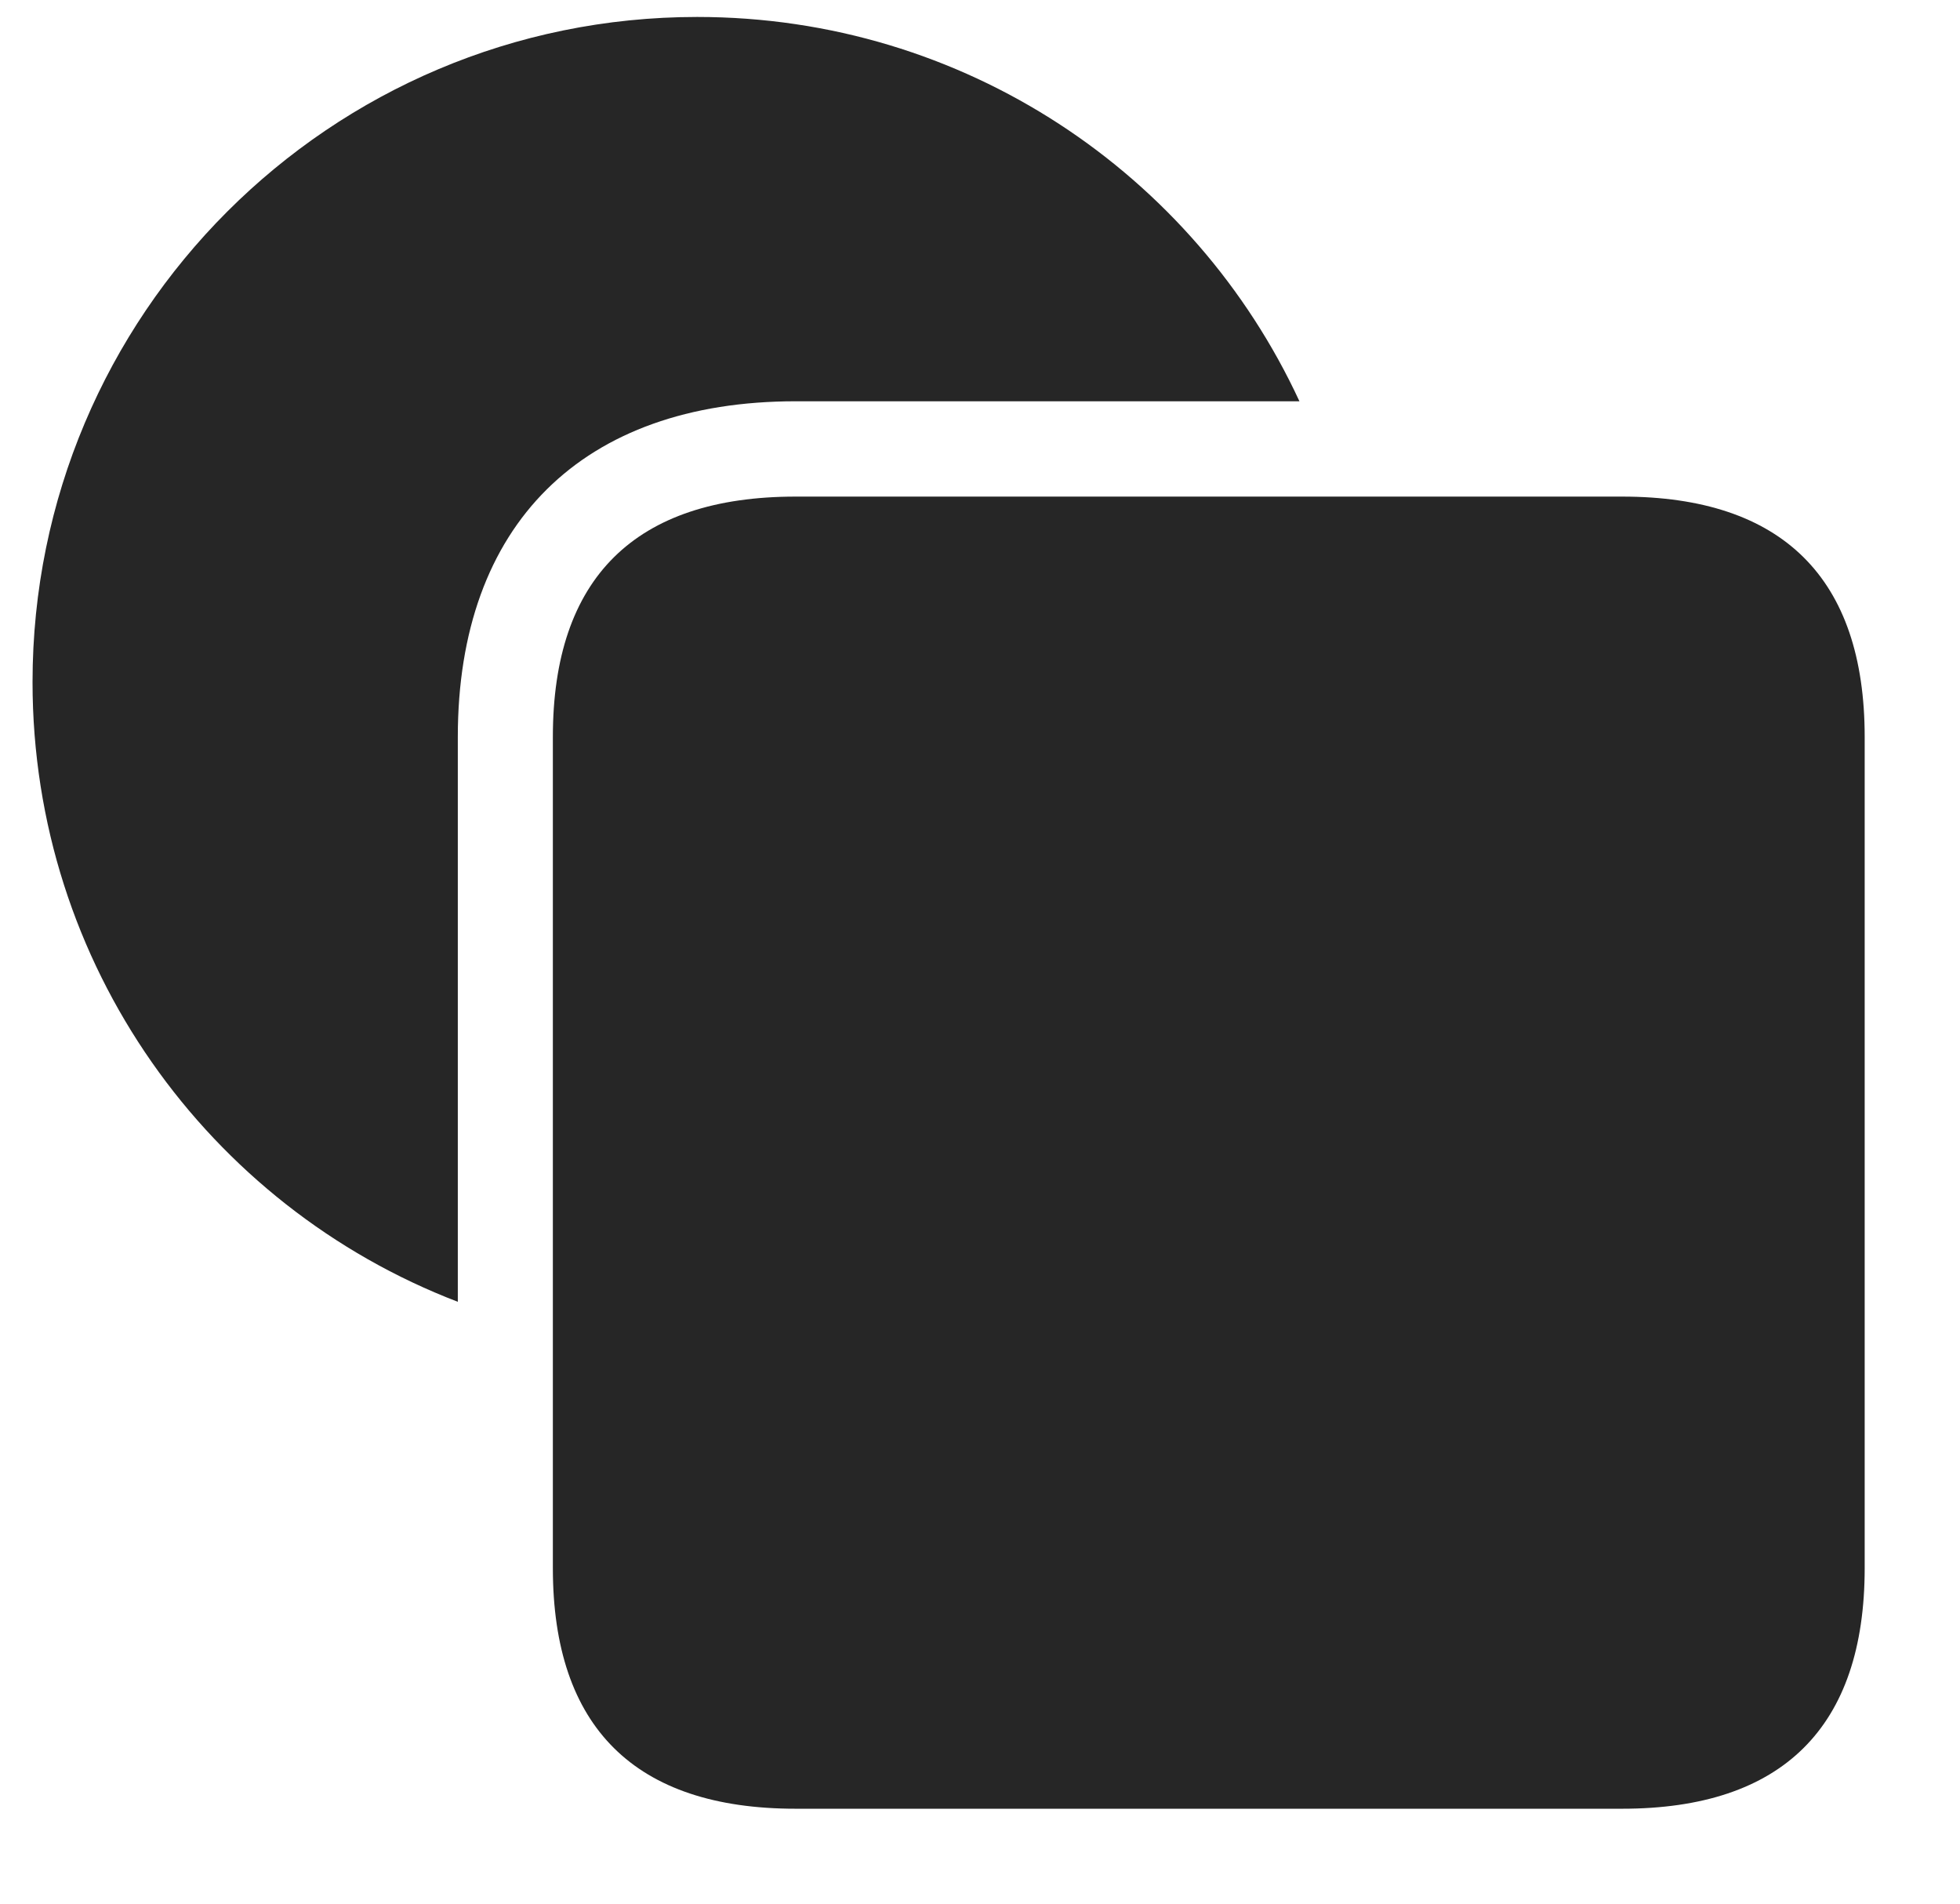 <?xml version="1.0" encoding="UTF-8"?>
<!--Generator: Apple Native CoreSVG 232.5-->
<!DOCTYPE svg
PUBLIC "-//W3C//DTD SVG 1.1//EN"
       "http://www.w3.org/Graphics/SVG/1.1/DTD/svg11.dtd">
<svg version="1.1" xmlns="http://www.w3.org/2000/svg" xmlns:xlink="http://www.w3.org/1999/xlink" width="116.325" height="112.964">
 <g>
  <rect height="112.964" opacity="0" width="116.325" x="0" y="0"/>
  <path d="M77.121 23.81L47.221 23.81C34.565 23.81 27.171 31.118 27.171 43.725L27.171 77.243C12.39 71.577 1.931 57.255 1.931 40.47C1.931 18.669 19.578 1.006 41.379 1.006C57.229 1.006 70.878 10.329 77.121 23.81Z" fill="#000000" fill-opacity="0.85"/>
  <path d="M47.221 107.322L96.275 107.322C105.78 107.322 110.668 102.486 110.668 93.048L110.668 43.725C110.668 34.302 105.78 29.466 96.275 29.466L47.221 29.466C37.682 29.466 32.812 34.302 32.812 43.725L32.812 93.048C32.812 102.486 37.682 107.322 47.221 107.322Z" fill="#000000" fill-opacity="0.85"/>
 </g>
</svg>
